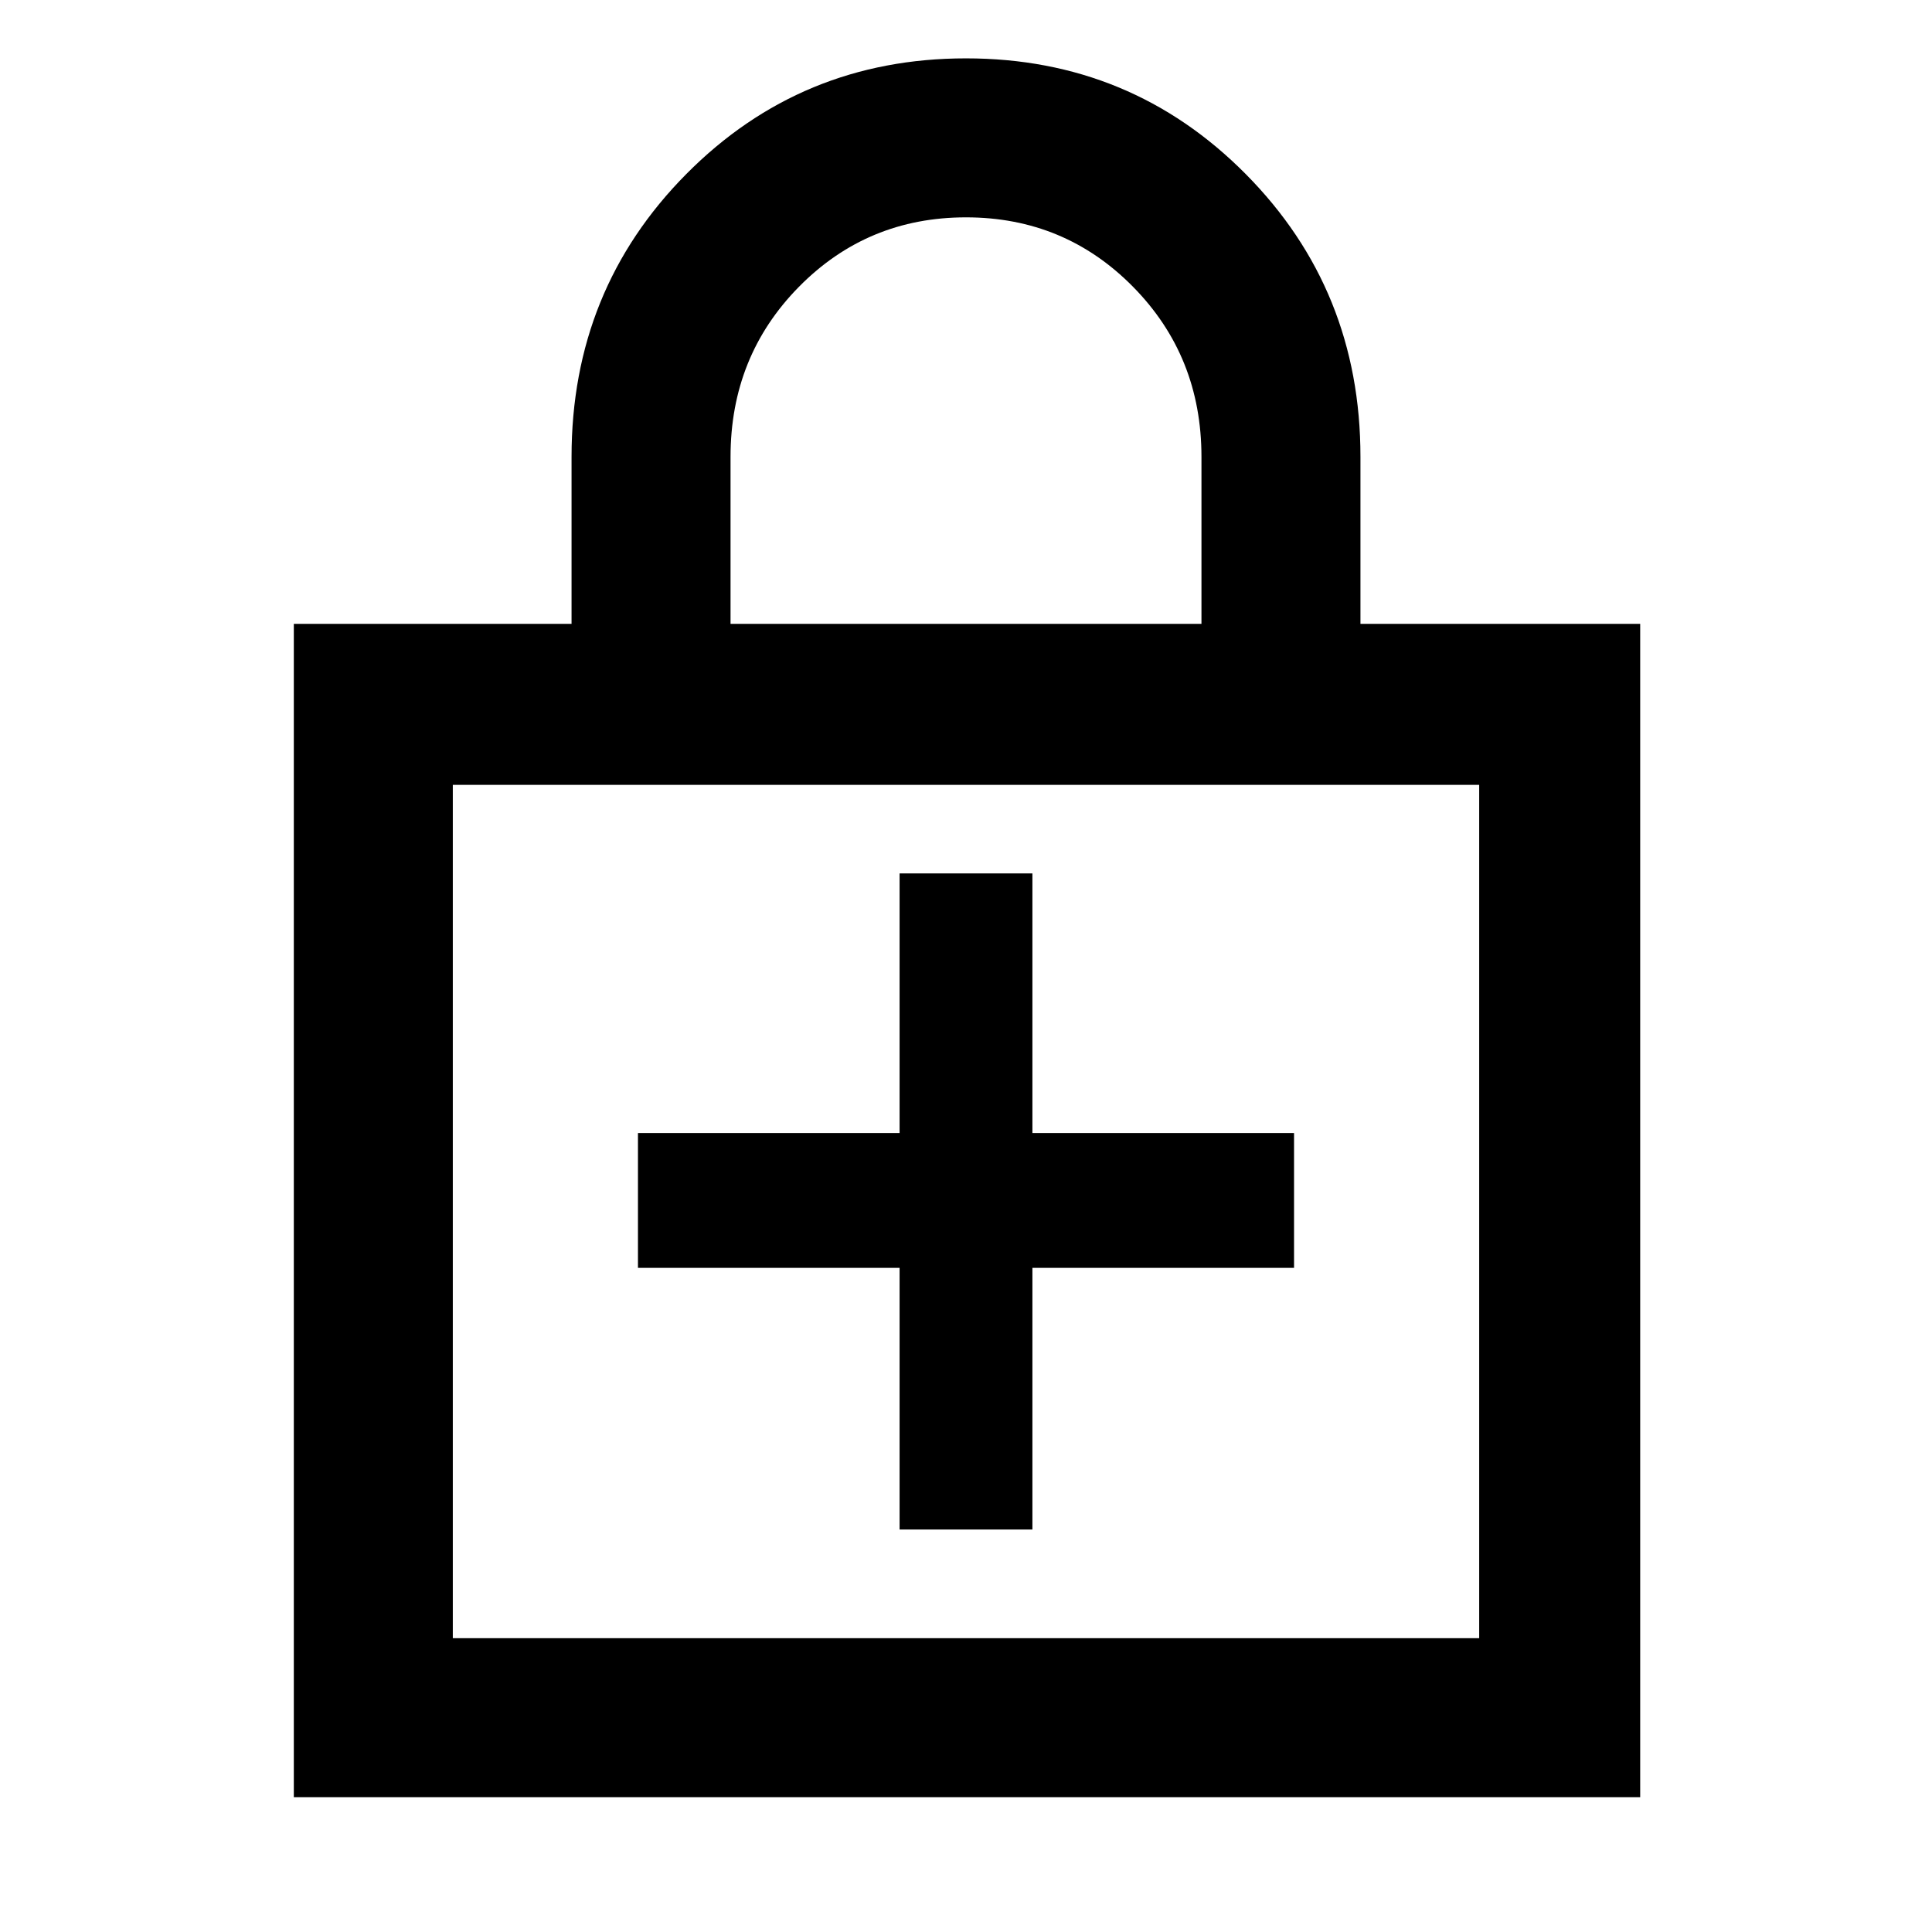 <svg xmlns="http://www.w3.org/2000/svg" width="48" height="48"><path d="M7.3 44.65V15.5h6.9v-4.15q0-4.15 2.85-7.025T24 1.45q4.1 0 6.95 2.875Q33.8 7.2 33.8 11.35v4.15h6.95v29.15zM18.15 15.5h11.7v-4.15q0-2.5-1.7-4.225Q26.45 5.4 24 5.4t-4.15 1.725q-1.7 1.725-1.7 4.225zm-6.9 25.2h25.5V19.5h-25.5zm11.1-2.7h3.3v-6.5h6.5v-3.35h-6.5V21.7h-3.3v6.45h-6.5v3.35h6.5zm-11.1 2.7V19.5v21.2z"/></svg>